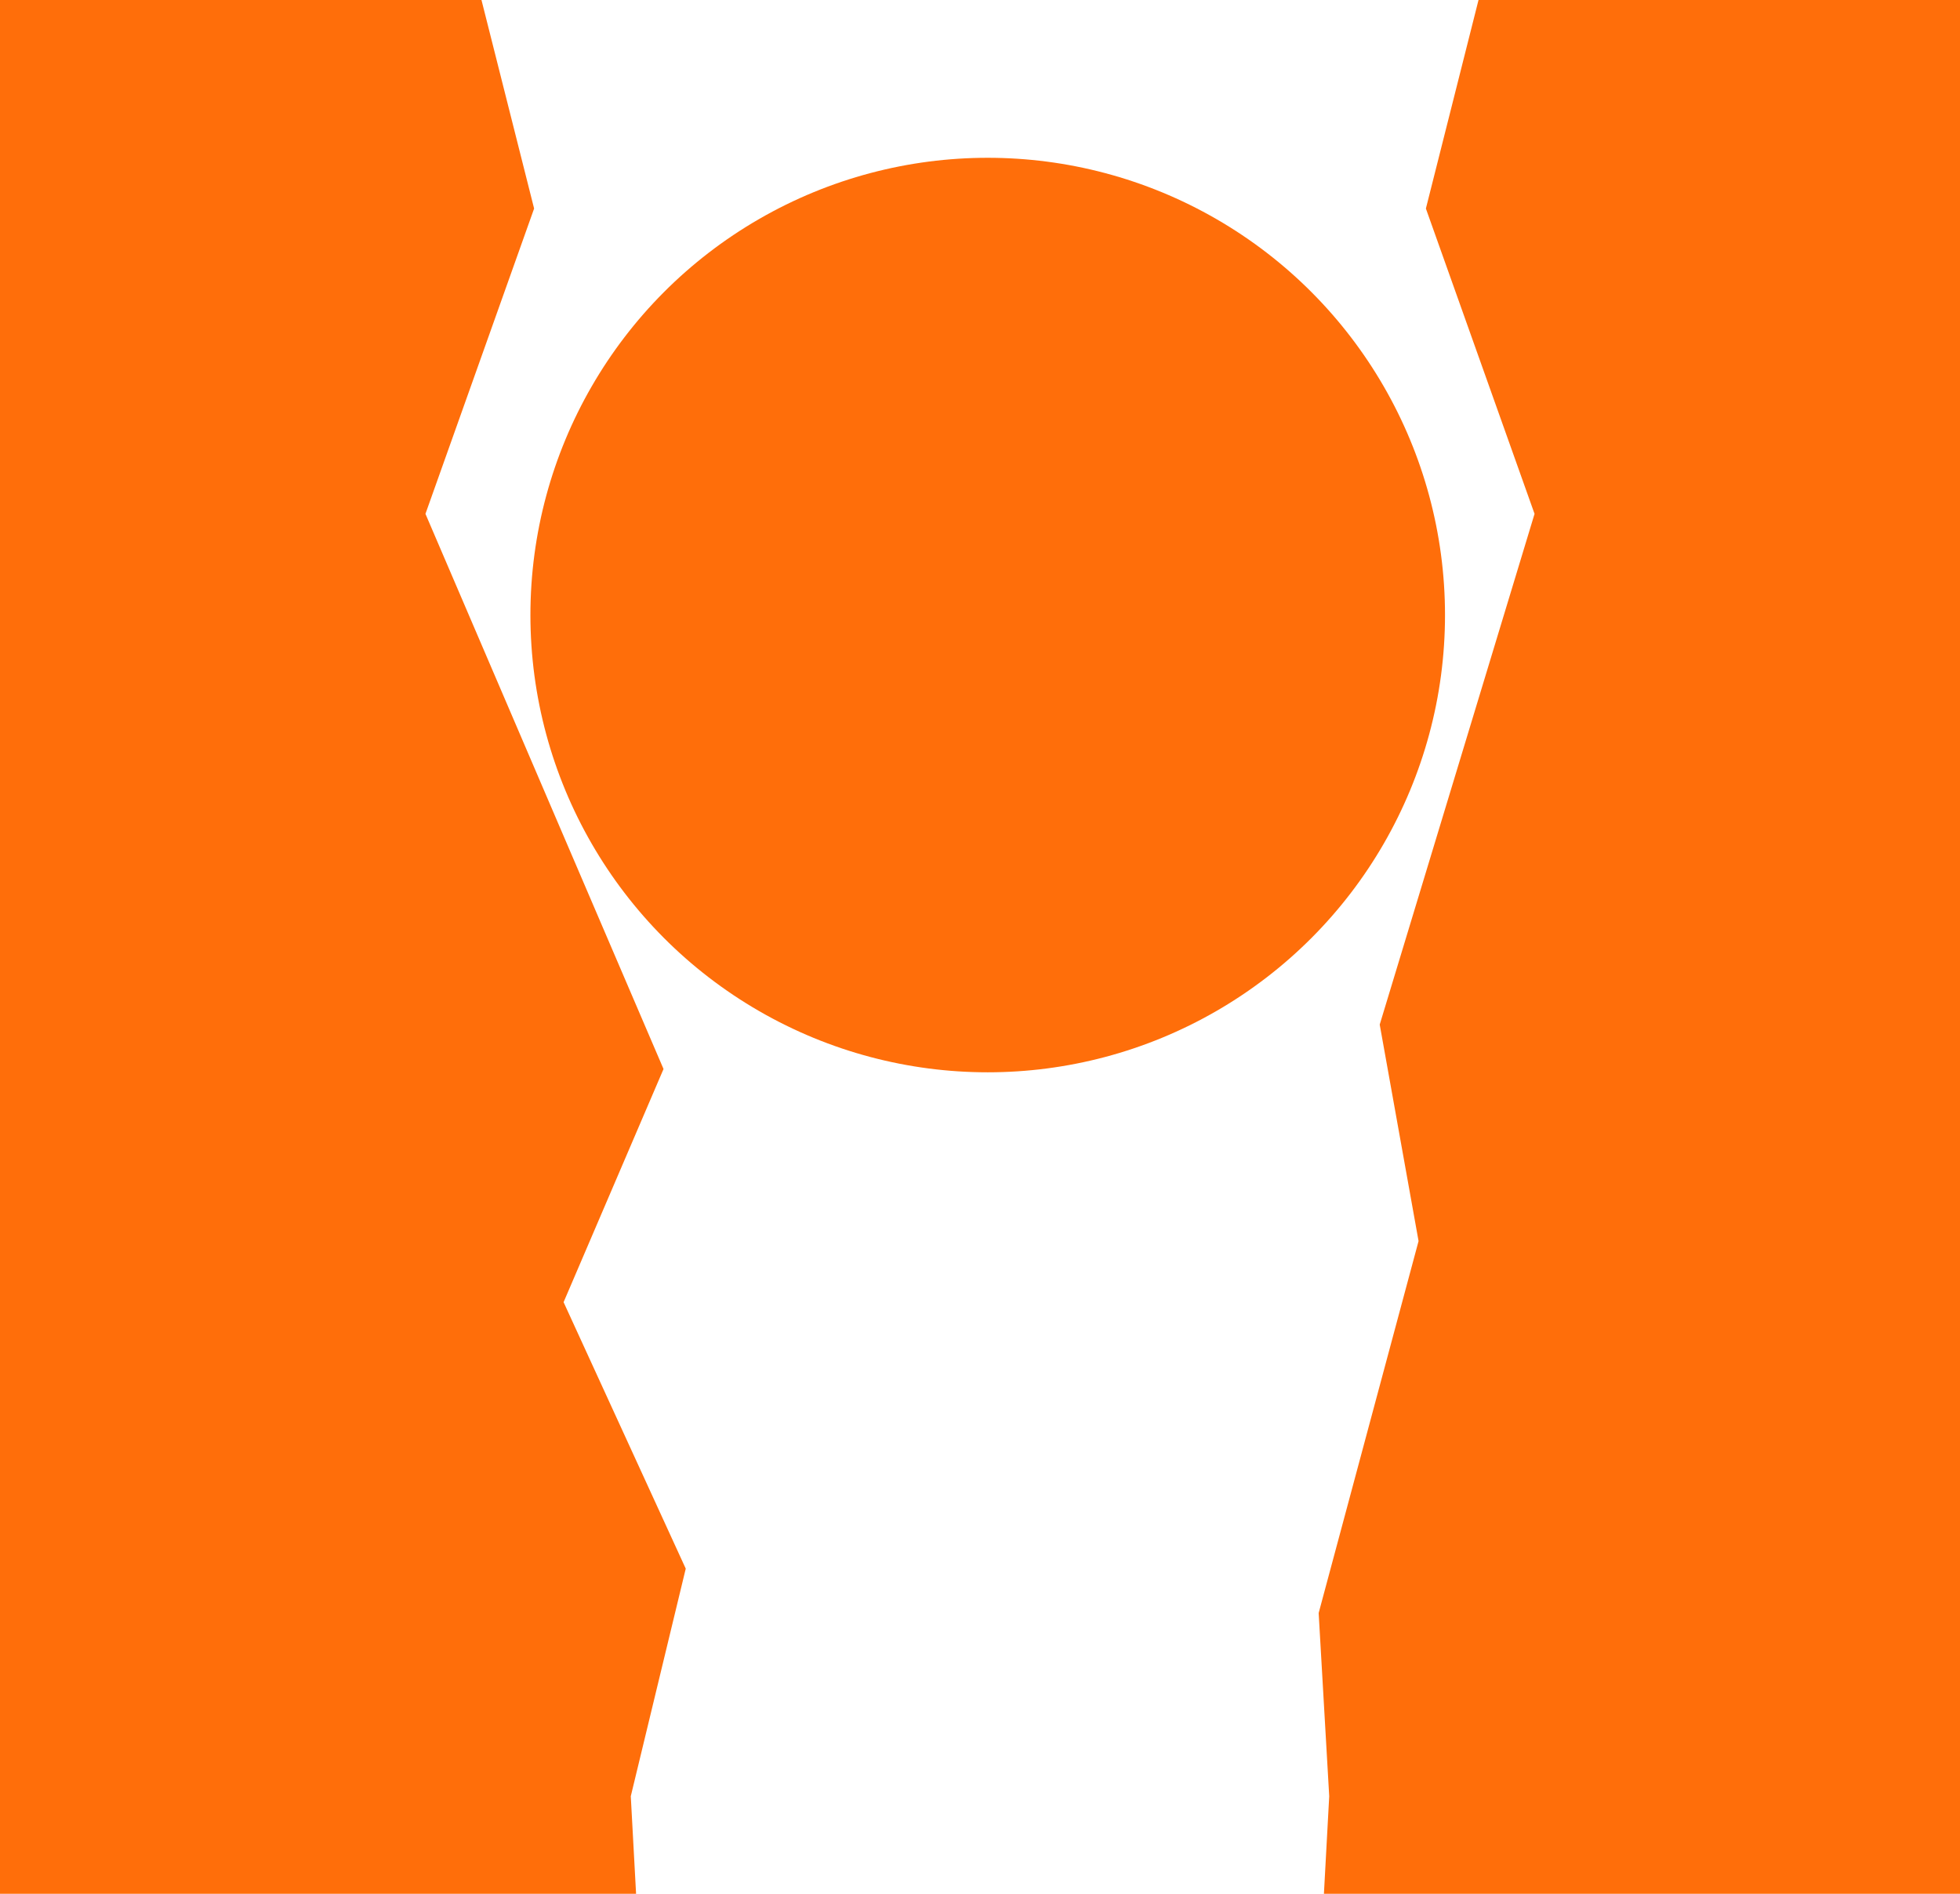 <?xml version="1.0" encoding="utf-8"?>
<!-- Generator: Adobe Illustrator 16.0.4, SVG Export Plug-In . SVG Version: 6.00 Build 0)  -->
<!DOCTYPE svg PUBLIC "-//W3C//DTD SVG 1.1//EN" "http://www.w3.org/Graphics/SVG/1.1/DTD/svg11.dtd">
<svg version="1.1"
	 id="svg9432" sodipodi:docname="A-K2a-III_Grauwacke.svg" inkscape:version="0.92.3 (2405546, 2018-03-11)" xmlns:svg="http://www.w3.org/2000/svg" xmlns:dc="http://purl.org/dc/elements/1.1/" xmlns:inkscape="http://www.inkscape.org/namespaces/inkscape" xmlns:sodipodi="http://sodipodi.sourceforge.net/DTD/sodipodi-0.dtd" xmlns:rdf="http://www.w3.org/1999/02/22-rdf-syntax-ns#" xmlns:cc="http://creativecommons.org/ns#"
	 xmlns="http://www.w3.org/2000/svg" xmlns:xlink="http://www.w3.org/1999/xlink" x="0px" y="0px" width="58.839px"
	 height="56.855px" viewBox="0 0 58.839 56.855" enable-background="new 0 0 58.839 56.855" xml:space="preserve">
<sodipodi:namedview  id="base" inkscape:current-layer="layer1" fit-margin-right="0" inkscape:window-maximized="1" fit-margin-bottom="0" inkscape:window-x="1671" inkscape:window-height="989" inkscape:snap-global="false" inkscape:grid-bbox="true" inkscape:pageshadow="2" inkscape:window-y="-9" inkscape:window-width="1680" inkscape:pageopacity="0.0" inkscape:guide-bbox="true" inkscape:document-units="px" showguides="true" fit-margin-left="0" borderopacity="1.0" inkscape:cy="28.738358" inkscape:cx="33.045877" inkscape:zoom="7.848108" pagecolor="#ffffff" bordercolor="#666666" fit-margin-top="0" showgrid="true">
	</sodipodi:namedview>
<sodipodi:namedview  id="base" inkscape:current-layer="layer1" fit-margin-right="0" inkscape:window-maximized="1" fit-margin-bottom="0" inkscape:window-x="1671" inkscape:window-height="989" inkscape:snap-global="false" inkscape:grid-bbox="true" inkscape:pageshadow="2" inkscape:window-y="-9" inkscape:window-width="1680" inkscape:pageopacity="0.0" inkscape:guide-bbox="true" inkscape:document-units="px" showguides="true" fit-margin-left="0" borderopacity="1.0" inkscape:cy="28.738358" inkscape:cx="33.045877" inkscape:zoom="7.848108" pagecolor="#ffffff" bordercolor="#666666" fit-margin-top="0" showgrid="true">
	</sodipodi:namedview>
<sodipodi:namedview  id="base" inkscape:current-layer="layer1" fit-margin-right="0" inkscape:window-maximized="1" fit-margin-bottom="0" inkscape:window-x="1671" inkscape:window-height="989" inkscape:snap-global="false" inkscape:grid-bbox="true" inkscape:pageshadow="2" inkscape:window-y="-9" inkscape:window-width="1680" inkscape:pageopacity="0.0" inkscape:guide-bbox="true" inkscape:document-units="px" showguides="true" fit-margin-left="0" borderopacity="1.0" inkscape:cy="28.738358" inkscape:cx="33.045877" inkscape:zoom="7.848108" pagecolor="#ffffff" bordercolor="#666666" fit-margin-top="0" showgrid="true">
	</sodipodi:namedview>
<polygon fill="#FF6E0A" points="0,0 14.454,0 16.034,6.261 12.772,15.427 19.919,32.094 16.919,39.094 20.586,47.094 18.936,53.927 
	19.095,56.855 0,56.855 "/>
<polygon fill="#FF6E0A" points="58.839,0 44.385,0 42.805,6.261 46.067,15.427 41.419,30.76 42.585,37.26 39.586,48.427 
	39.903,53.927 39.744,56.855 58.839,56.855 "/>
<circle fill="#FF6E0A" cx="29.651" cy="18.465" r="13.728"/>
</svg>
